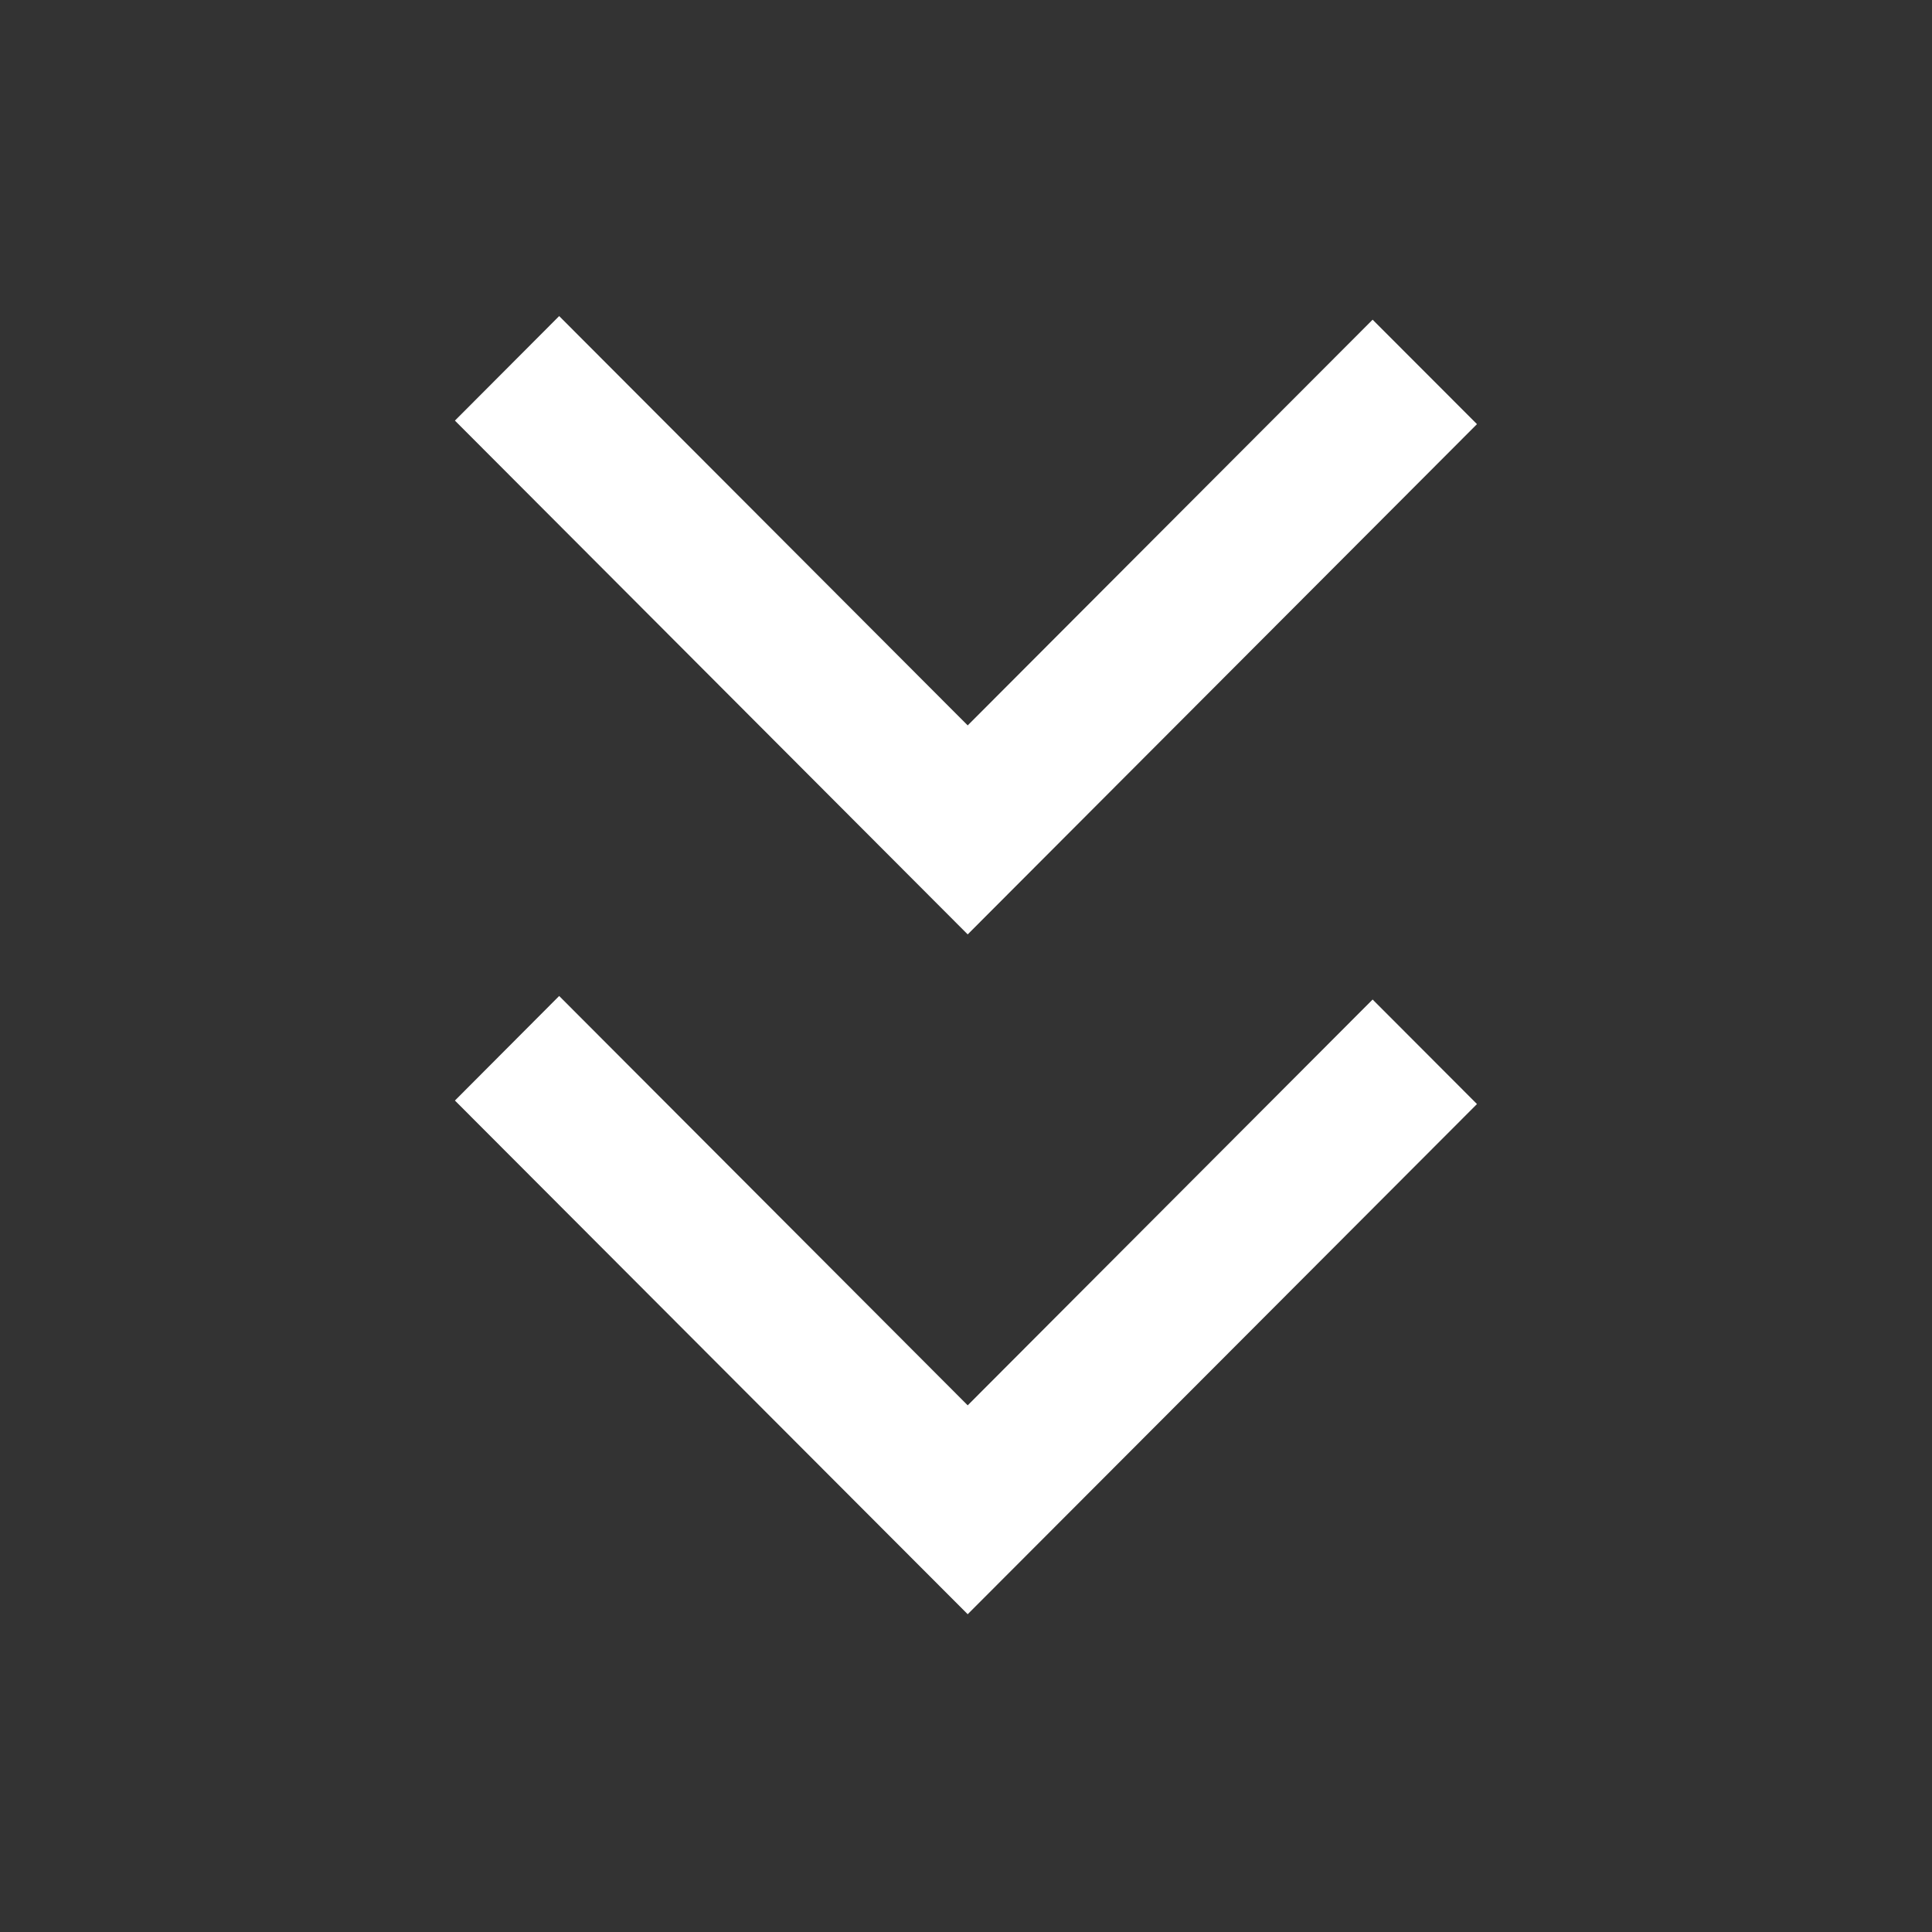 <svg xmlns="http://www.w3.org/2000/svg" xmlns:xlink="http://www.w3.org/1999/xlink" width="100" zoomAndPan="magnify" viewBox="0 0 75 75" height="100" preserveAspectRatio="xMidYMid meet" version="1.0"><rect x="0" y="0" width="75" height="75" fill="#333333" stroke="none"/><defs><clipPath id="e3f557db3d"><path d="M 17.625 38.668 L 57.375 38.668 L 57.375 62.668 L 17.625 62.668 Z M 17.625 38.668 " clip-rule="nonzero"/></clipPath><clipPath id="33a6669358"><path d="M 17.625 12.273 L 57.375 12.273 L 57.375 36.273 L 17.625 36.273 Z M 17.625 12.273 " clip-rule="nonzero"/></clipPath></defs><g clip-path="url(#e3f557db3d)"><path fill="#ffffff" d="M 57.336 42.859 L 37.566 62.664 L 17.66 42.723 L 21.707 38.664 L 37.566 54.555 L 53.285 38.801 L 57.336 42.859 " fill-opacity="1" fill-rule="nonzero"/></g><g clip-path="url(#33a6669358)"><path fill="#ffffff" d="M 57.336 16.465 L 37.566 36.273 L 17.66 16.328 L 21.707 12.27 L 37.566 28.16 L 53.285 12.41 L 57.336 16.465 " fill-opacity="1" fill-rule="nonzero"/></g></svg>